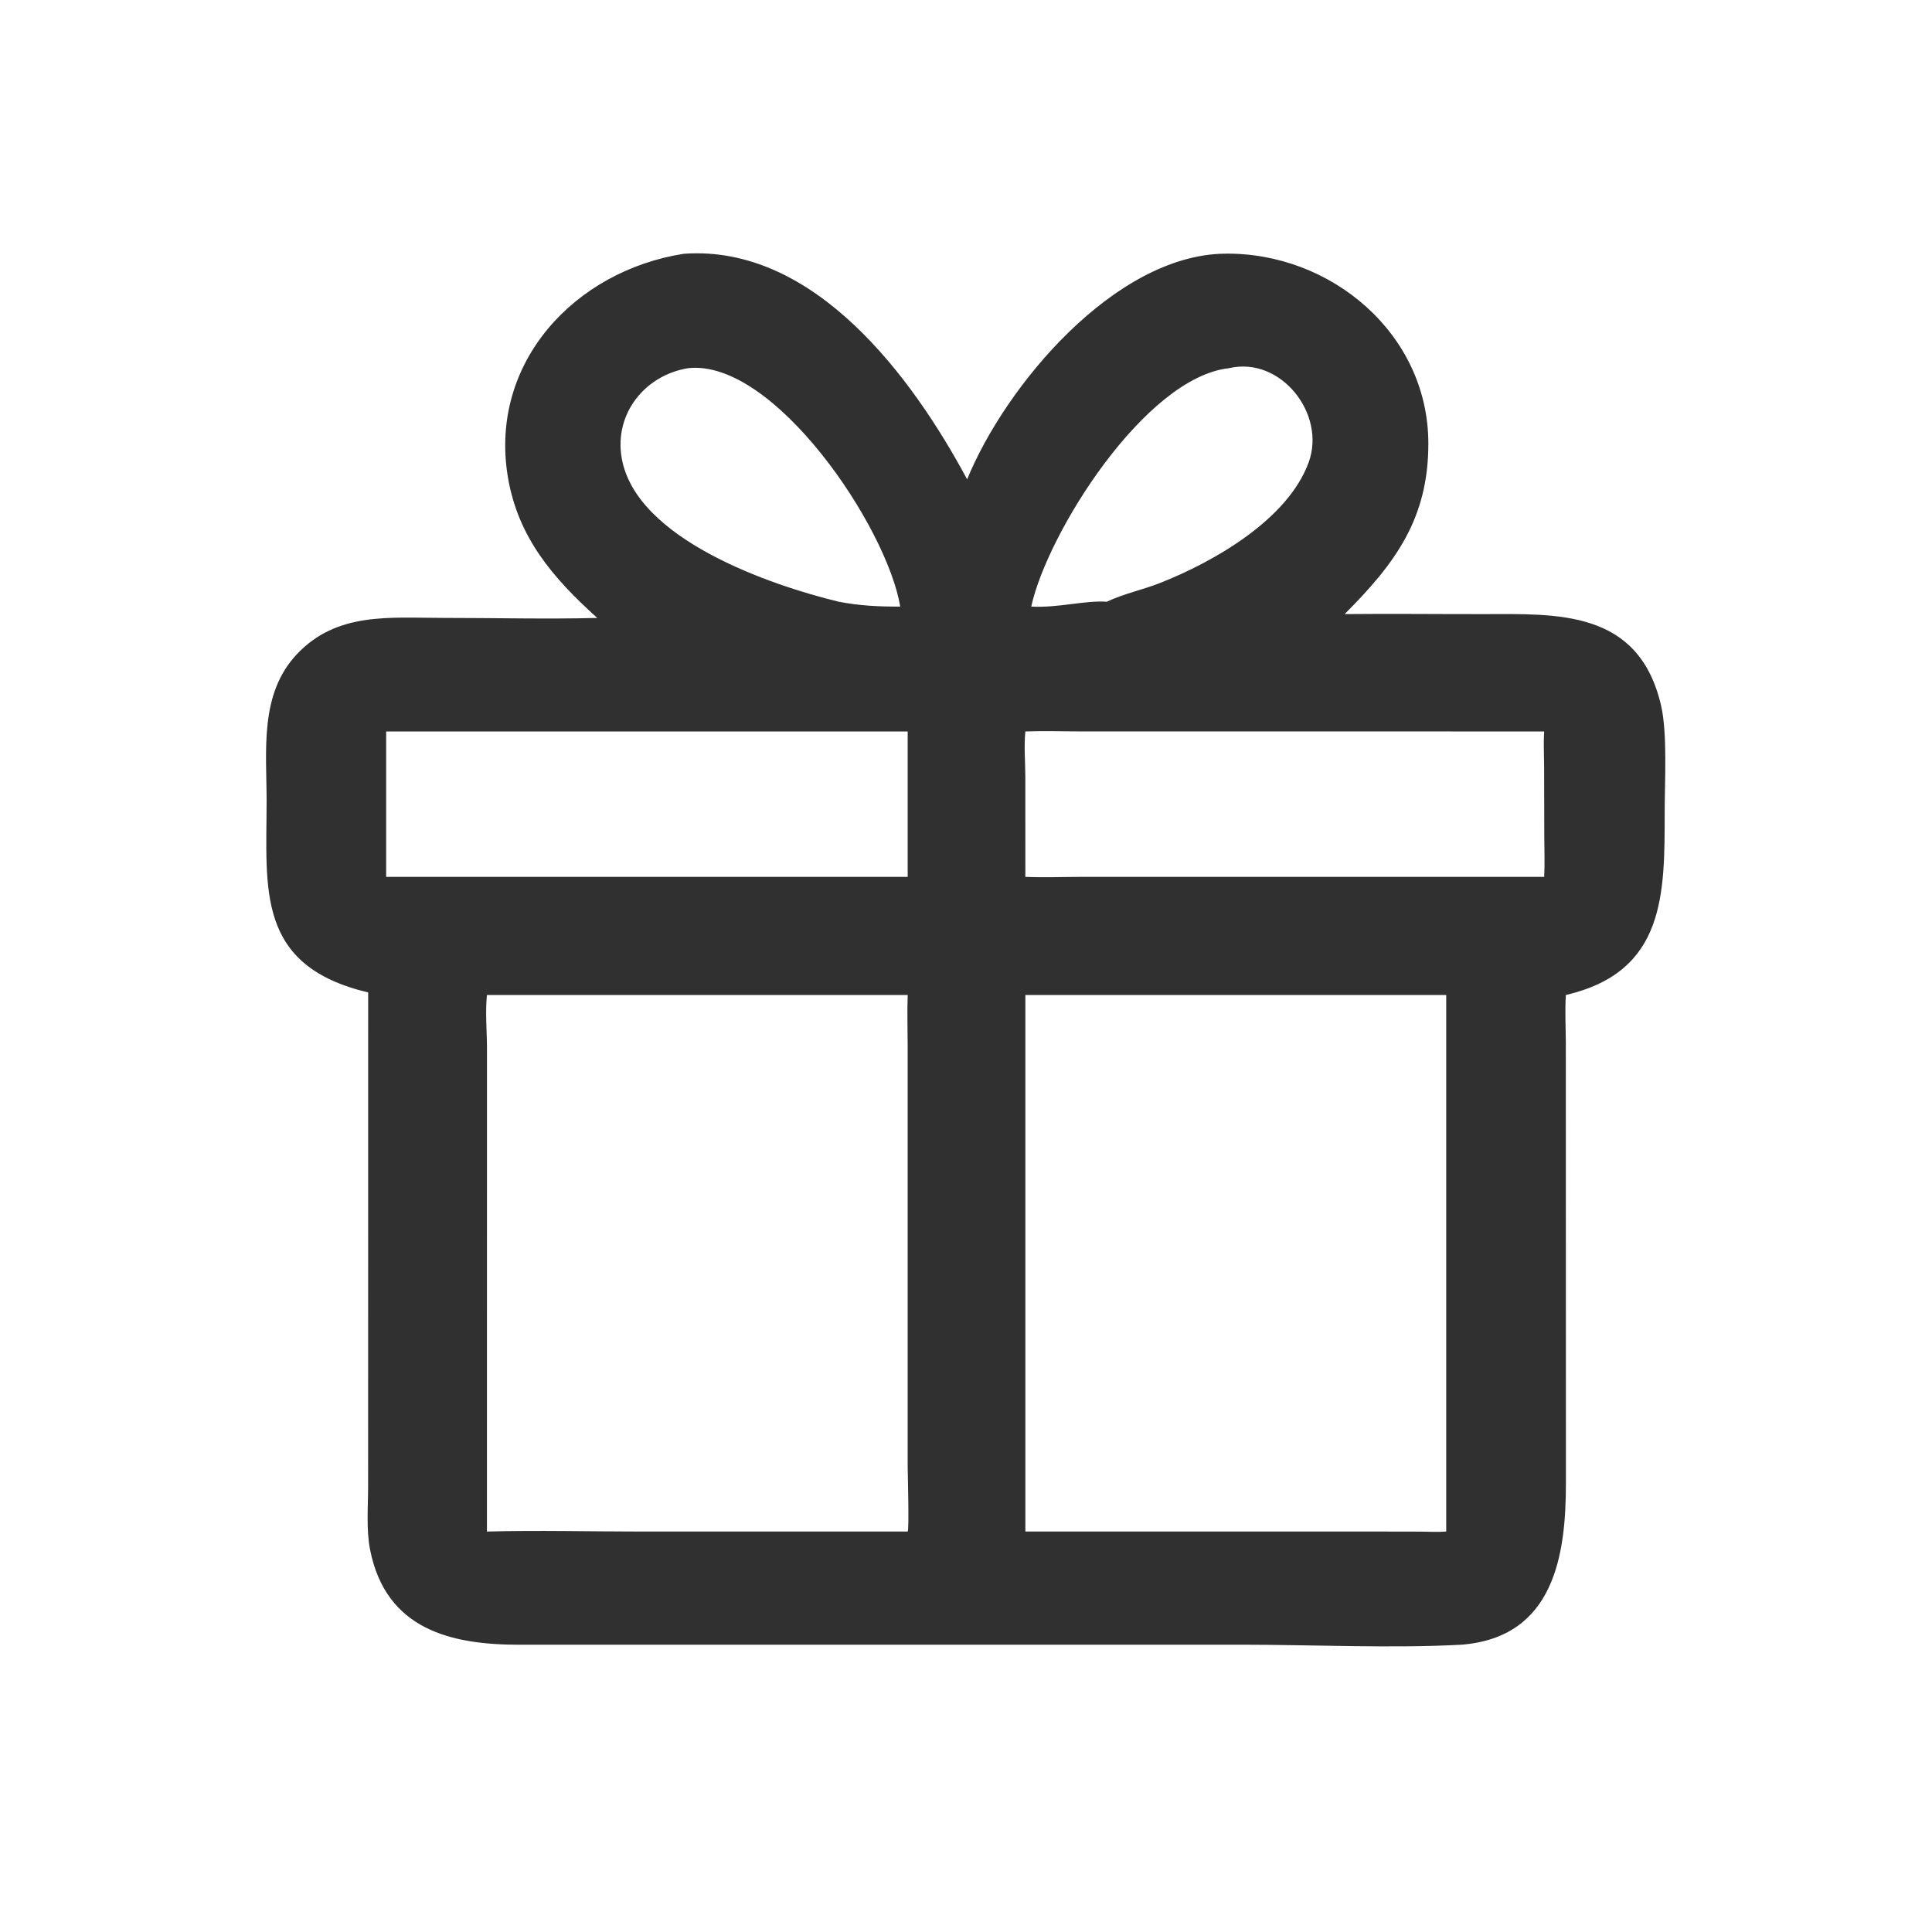 <?xml version="1.0" encoding="utf-8" ?>
<svg xmlns="http://www.w3.org/2000/svg" xmlns:xlink="http://www.w3.org/1999/xlink" width="1024" height="1024">
	<path fill="#303030" transform="scale(2 2)" d="M181.216 67.253C215.926 64.768 241.876 100.139 256.3 127.029C266.496 102.121 295.405 67.706 324.423 67.225C352.578 66.757 378.405 88.334 378.525 117.331C378.609 137.365 369.804 149.25 356.348 162.74C368.558 162.616 380.779 162.761 392.991 162.745C412.619 162.719 434.215 161.455 440.173 186.839C441.916 194.264 441.162 206.988 441.158 215.029C441.147 236.907 441.428 257.509 414.971 263.685C414.697 267.838 414.943 272.081 414.959 276.245L414.983 392.993C414.999 412.046 411.908 433.903 387.313 435.865C368.861 436.869 347.99 435.865 329.263 435.865L137.556 435.873C119.628 435.866 102.292 431.918 98.084 410.725C97.029 405.414 97.552 399.331 97.555 393.927L97.57 263.008C67.801 255.938 70.635 235.705 70.653 212.322C70.663 198.967 68.684 183.993 78.658 173.391C89.296 162.083 103.342 163.756 117.534 163.753C131.092 163.75 144.738 164.102 158.285 163.763C146.581 153.217 137.206 142.401 134.563 126.247C129.631 96.099 152.276 71.786 181.216 67.253ZM271.731 263.685L271.731 405.872L363.688 405.872L376.503 405.895C378.722 405.899 381.061 406.064 383.264 405.872L383.264 263.685L291.129 263.685L271.731 263.685ZM129.044 405.872C142.587 405.515 156.201 405.873 169.751 405.876L240.549 405.872C240.97 404.988 240.547 390.718 240.547 388.748L240.544 277.367C240.543 272.818 240.375 268.228 240.549 263.685L129.044 263.685C128.566 268.402 129.047 273.069 129.054 277.797L129.044 405.872ZM102.336 232.376L240.549 232.376L240.549 193.844L102.336 193.844L102.336 232.376ZM325.748 97.566C303.459 99.972 277.514 141.284 273.291 160.75C280.511 161.141 287.524 159.057 293.31 159.463C297.826 157.324 302.733 156.34 307.378 154.514C321.714 148.879 341.305 137.664 346.816 122.517C351.498 109.649 339.356 94.37 325.748 97.566ZM182.396 97.566C170.909 99.419 162.745 109.621 164.746 121.323C168.443 142.94 204.403 155.146 222.271 159.463C227.79 160.526 232.971 160.783 238.572 160.75C235.01 139.476 205.094 95.121 182.396 97.566ZM271.731 193.844C271.333 197.765 271.719 201.979 271.724 205.94L271.731 232.376C276.761 232.588 281.848 232.381 286.887 232.378L409.226 232.376C409.408 228.799 409.265 225.165 409.251 221.582L409.206 203.052C409.197 199.996 409.012 196.891 409.226 193.844L286.826 193.84C281.814 193.839 276.735 193.657 271.731 193.844Z"/>
</svg>
